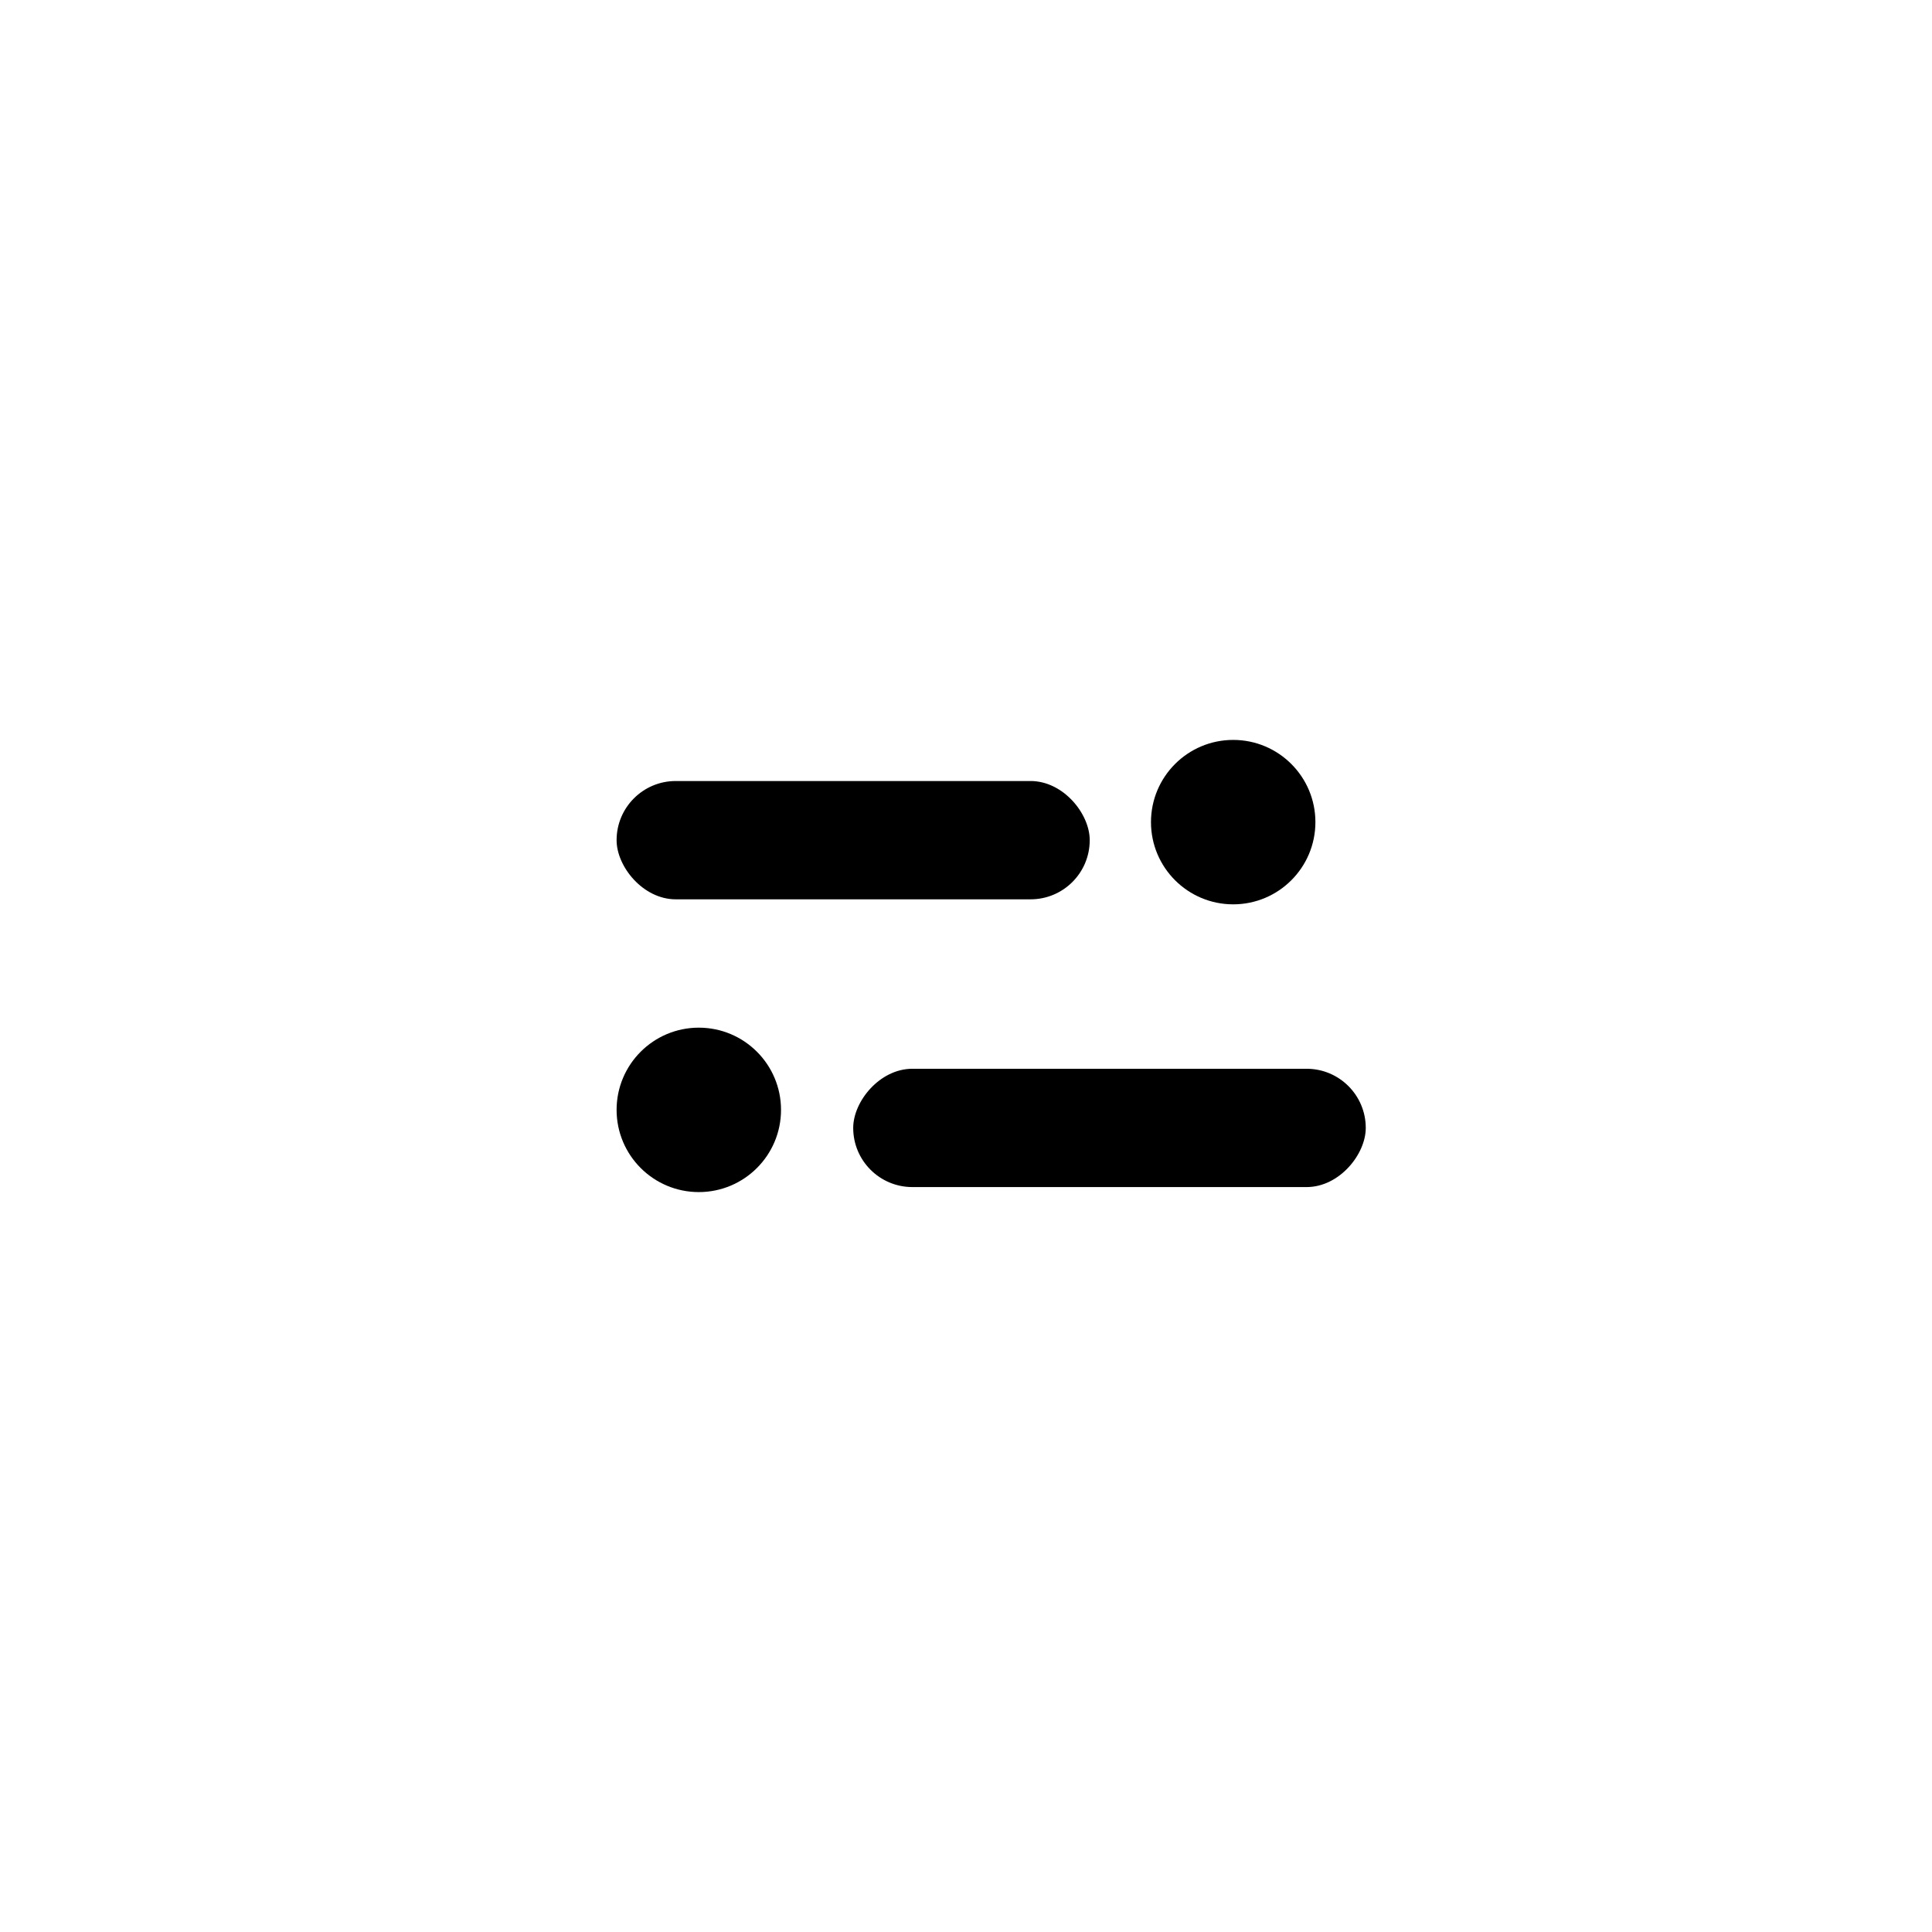 <svg width="47" height="47" viewBox="0 0 47 47" fill="none" xmlns="http://www.w3.org/2000/svg">
<circle cx="30" cy="20" r="2" fill="black"/>
<circle r="2" transform="matrix(-1 0 0 1 17 27)" fill="black"/>
<rect x="15" y="19" width="11.51" height="2.878" rx="1.439" fill="black"/>
<rect width="12.469" height="2.878" rx="1.439" transform="matrix(-1 0 0 1 33.225 26)" fill="black"/>
</svg>
